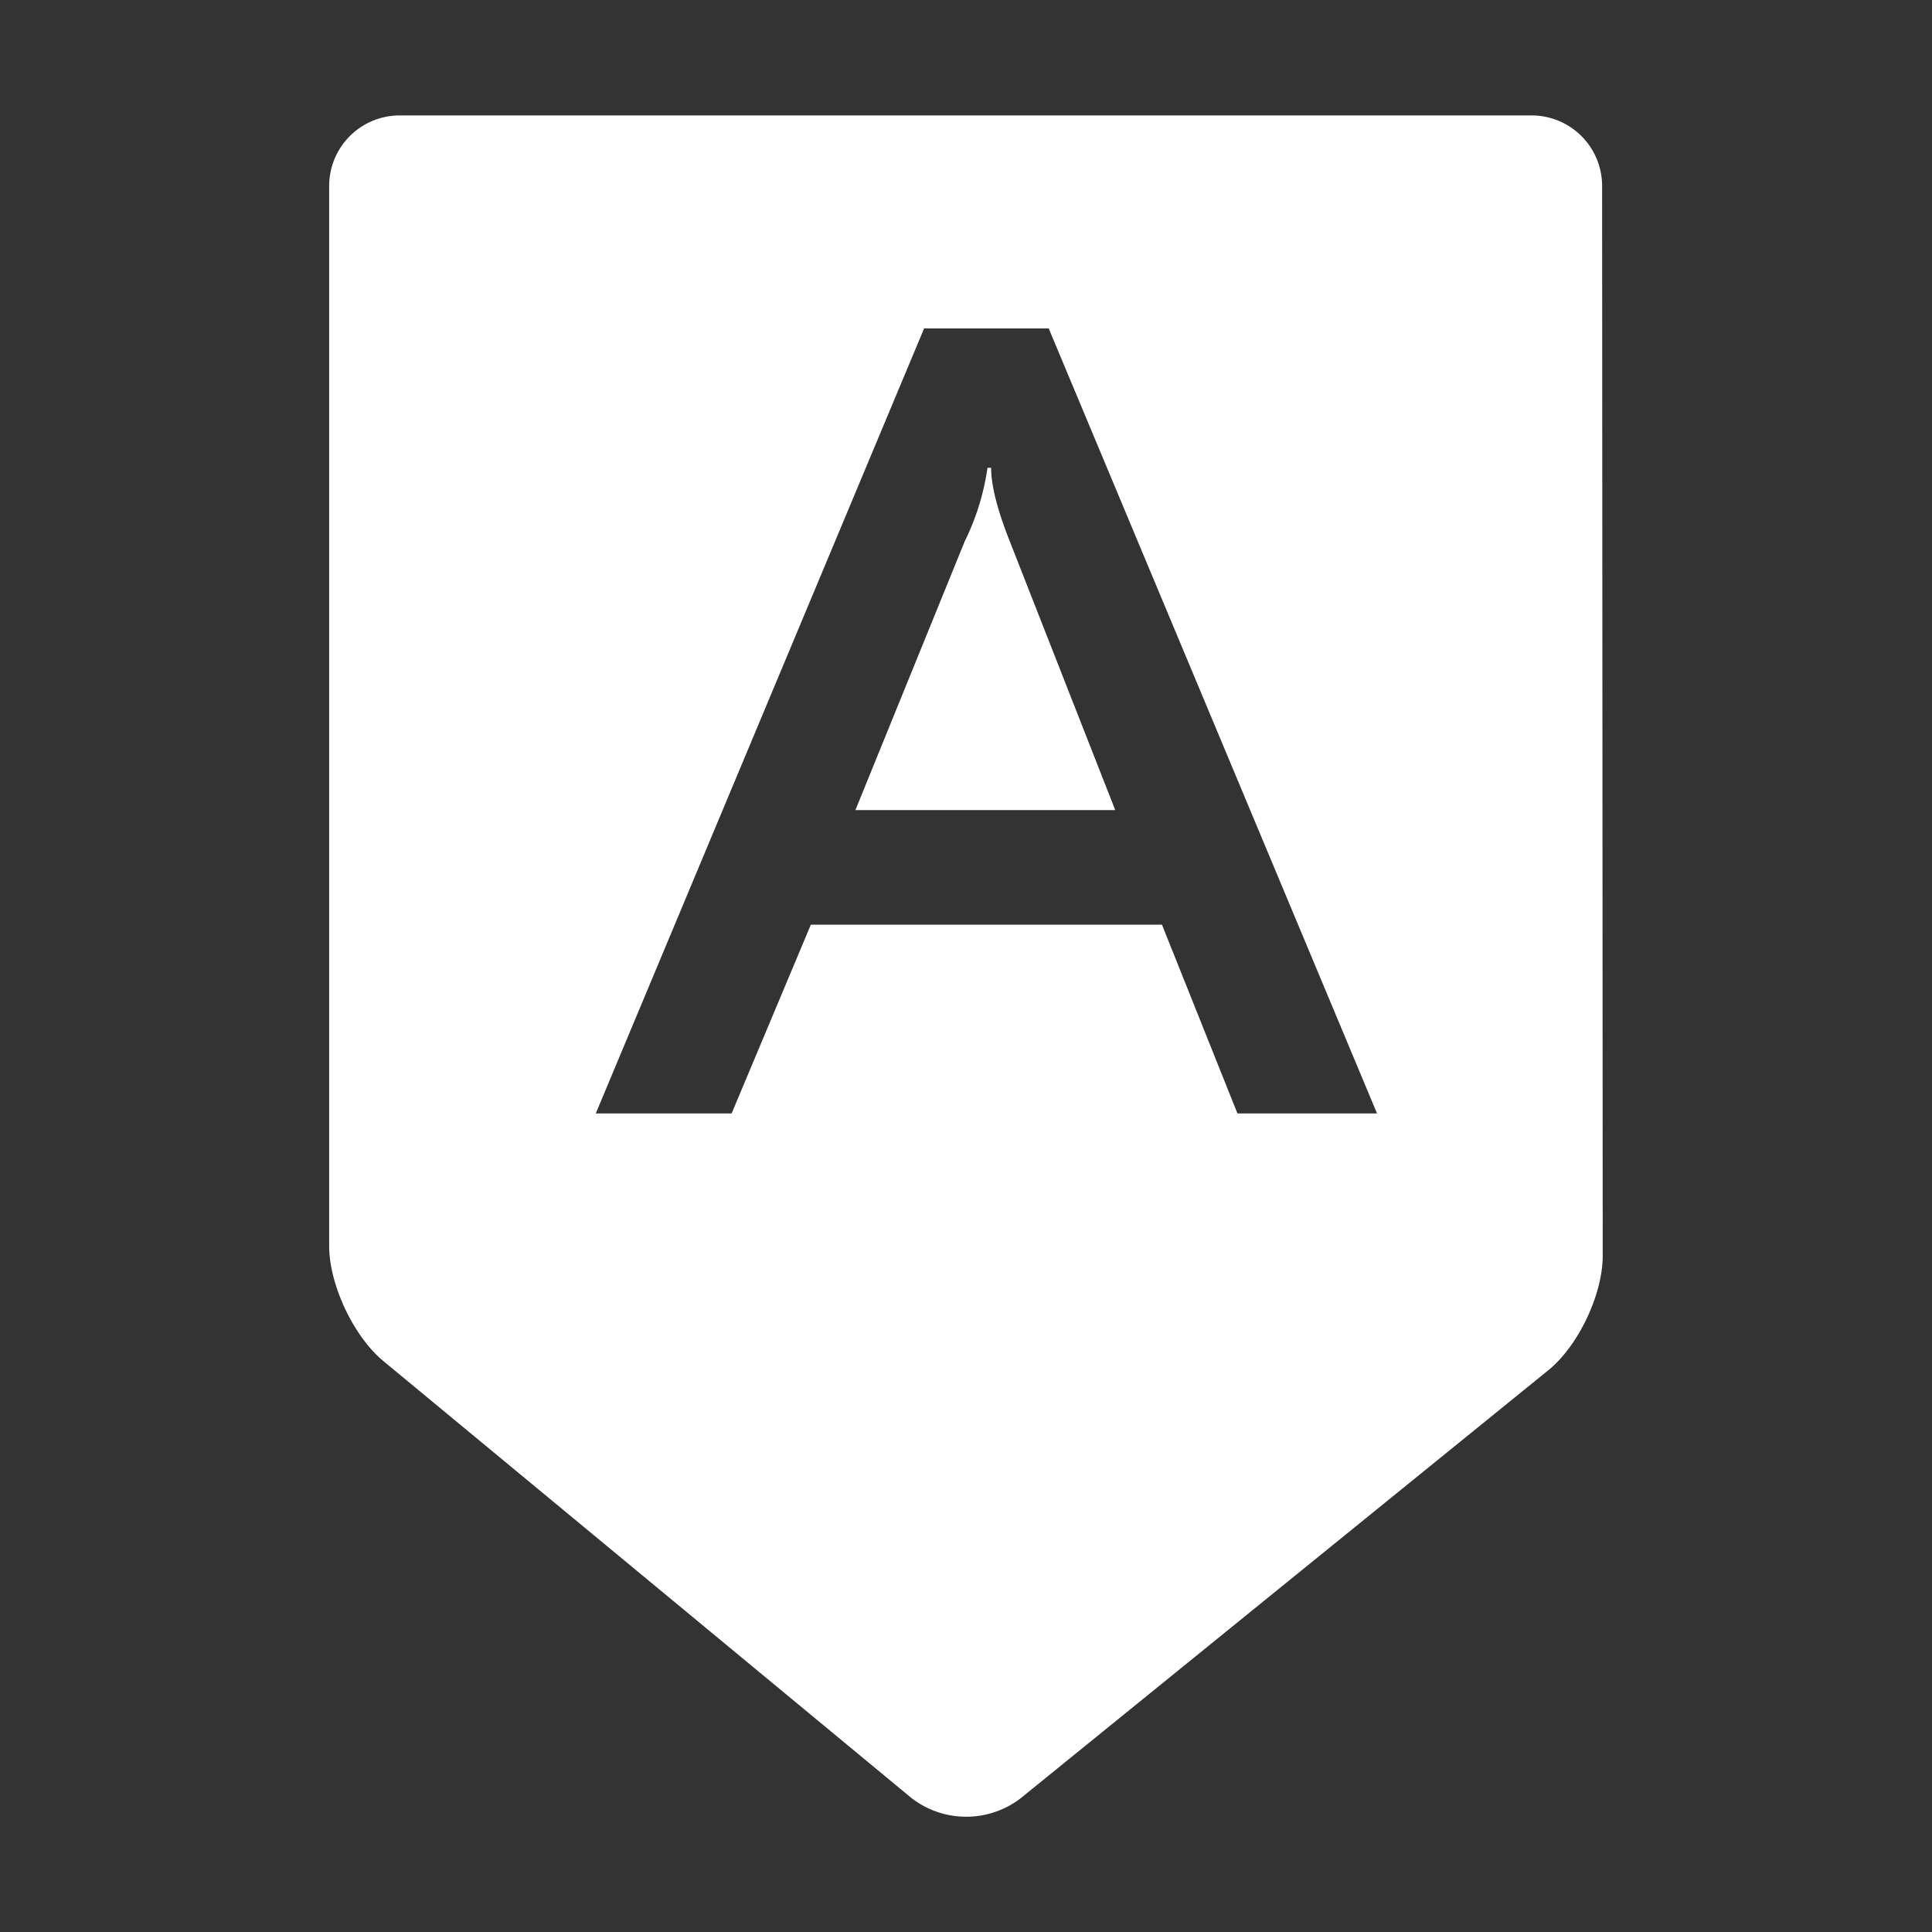 <svg viewBox="0 0 1024 1024" xmlns="http://www.w3.org/2000/svg" width="20" height="20"><rect x="0" y="0" width="1024" height="1024" fill="#333333" stroke="none"/><path d="M525.312 247.936h-1.92a129.664 129.664 0 0 1-12.096 39.04l-57.92 142.4h137.728l-55.872-142.4c-6.72-16.896-9.92-29.888-9.92-39.04z" fill="#fff"/><path d="M849.152 98.432a37.376 37.376 0 0 0-37.248-37.248H211.712a37.376 37.376 0 0 0-37.248 37.248v561.92c0 20.48 12.864 47.872 28.672 60.992l280 231.68a47.424 47.424 0 0 0 57.536.32l279.936-227.072c15.936-12.864 28.864-40.192 28.864-60.672l-.32-567.168zm-193.28 491.712l-40-100.032H429.76l-41.984 100.032h-72L489.792 174.08h66.048l174.016 416.064h-73.984z" fill="#fff"/></svg>